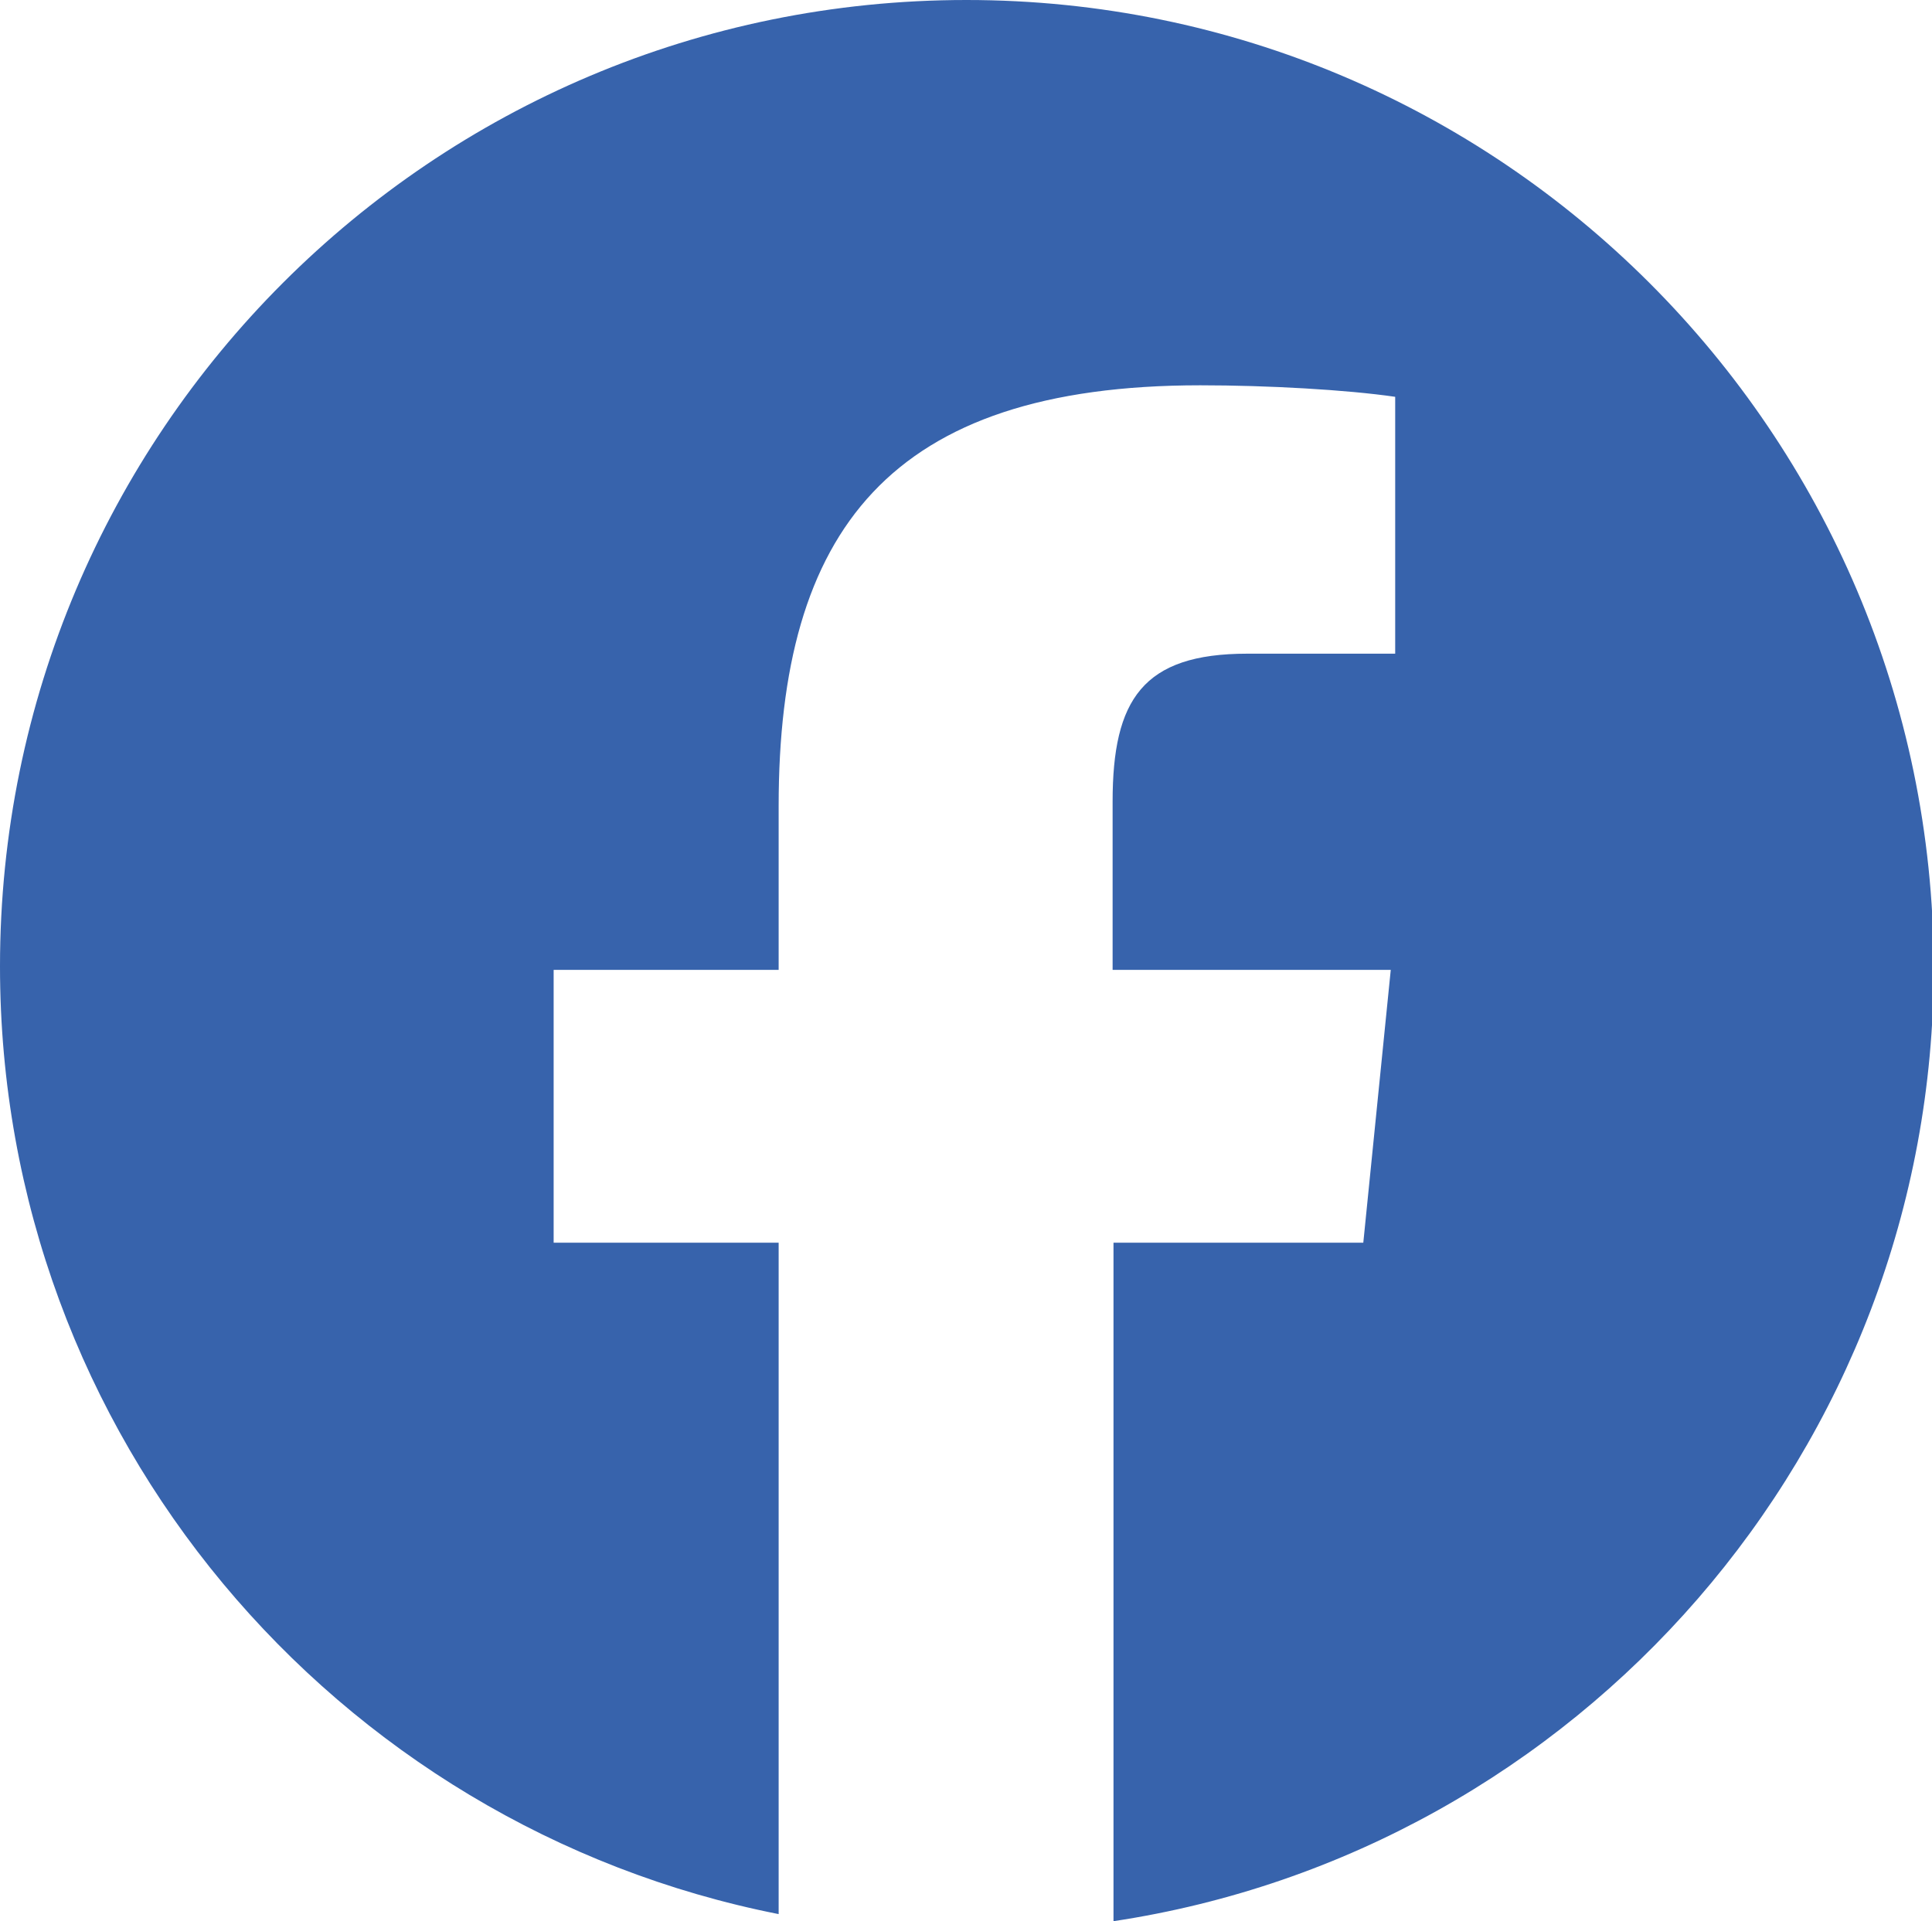 <?xml version="1.0" encoding="UTF-8"?>
<svg id="Capa_2" xmlns="http://www.w3.org/2000/svg" viewBox="0 0 21.81 21.69">
  <defs>
    <style>
      .cls-1 {
        fill: #3763ac;
      }
    </style>
  </defs>
  <g id="Capa_1-2" data-name="Capa_1">
    <path class="cls-1" d="M10.91,0C4.88,0,0,4.88,0,10.91c0,5.3,3.78,9.71,8.79,10.7v-7.58h-2.54v-3.08h2.54v-1.85c0-3.11,1.25-4.75,4.76-4.75.76,0,1.65.05,2.2.13v2.9h-1.67c-1.18,0-1.52.52-1.52,1.67v1.9h3.14l-.31,3.08h-2.82v7.66c5.24-.79,9.26-5.32,9.26-10.78C21.81,4.88,16.93,0,10.91,0Z"/>
  </g>
</svg>